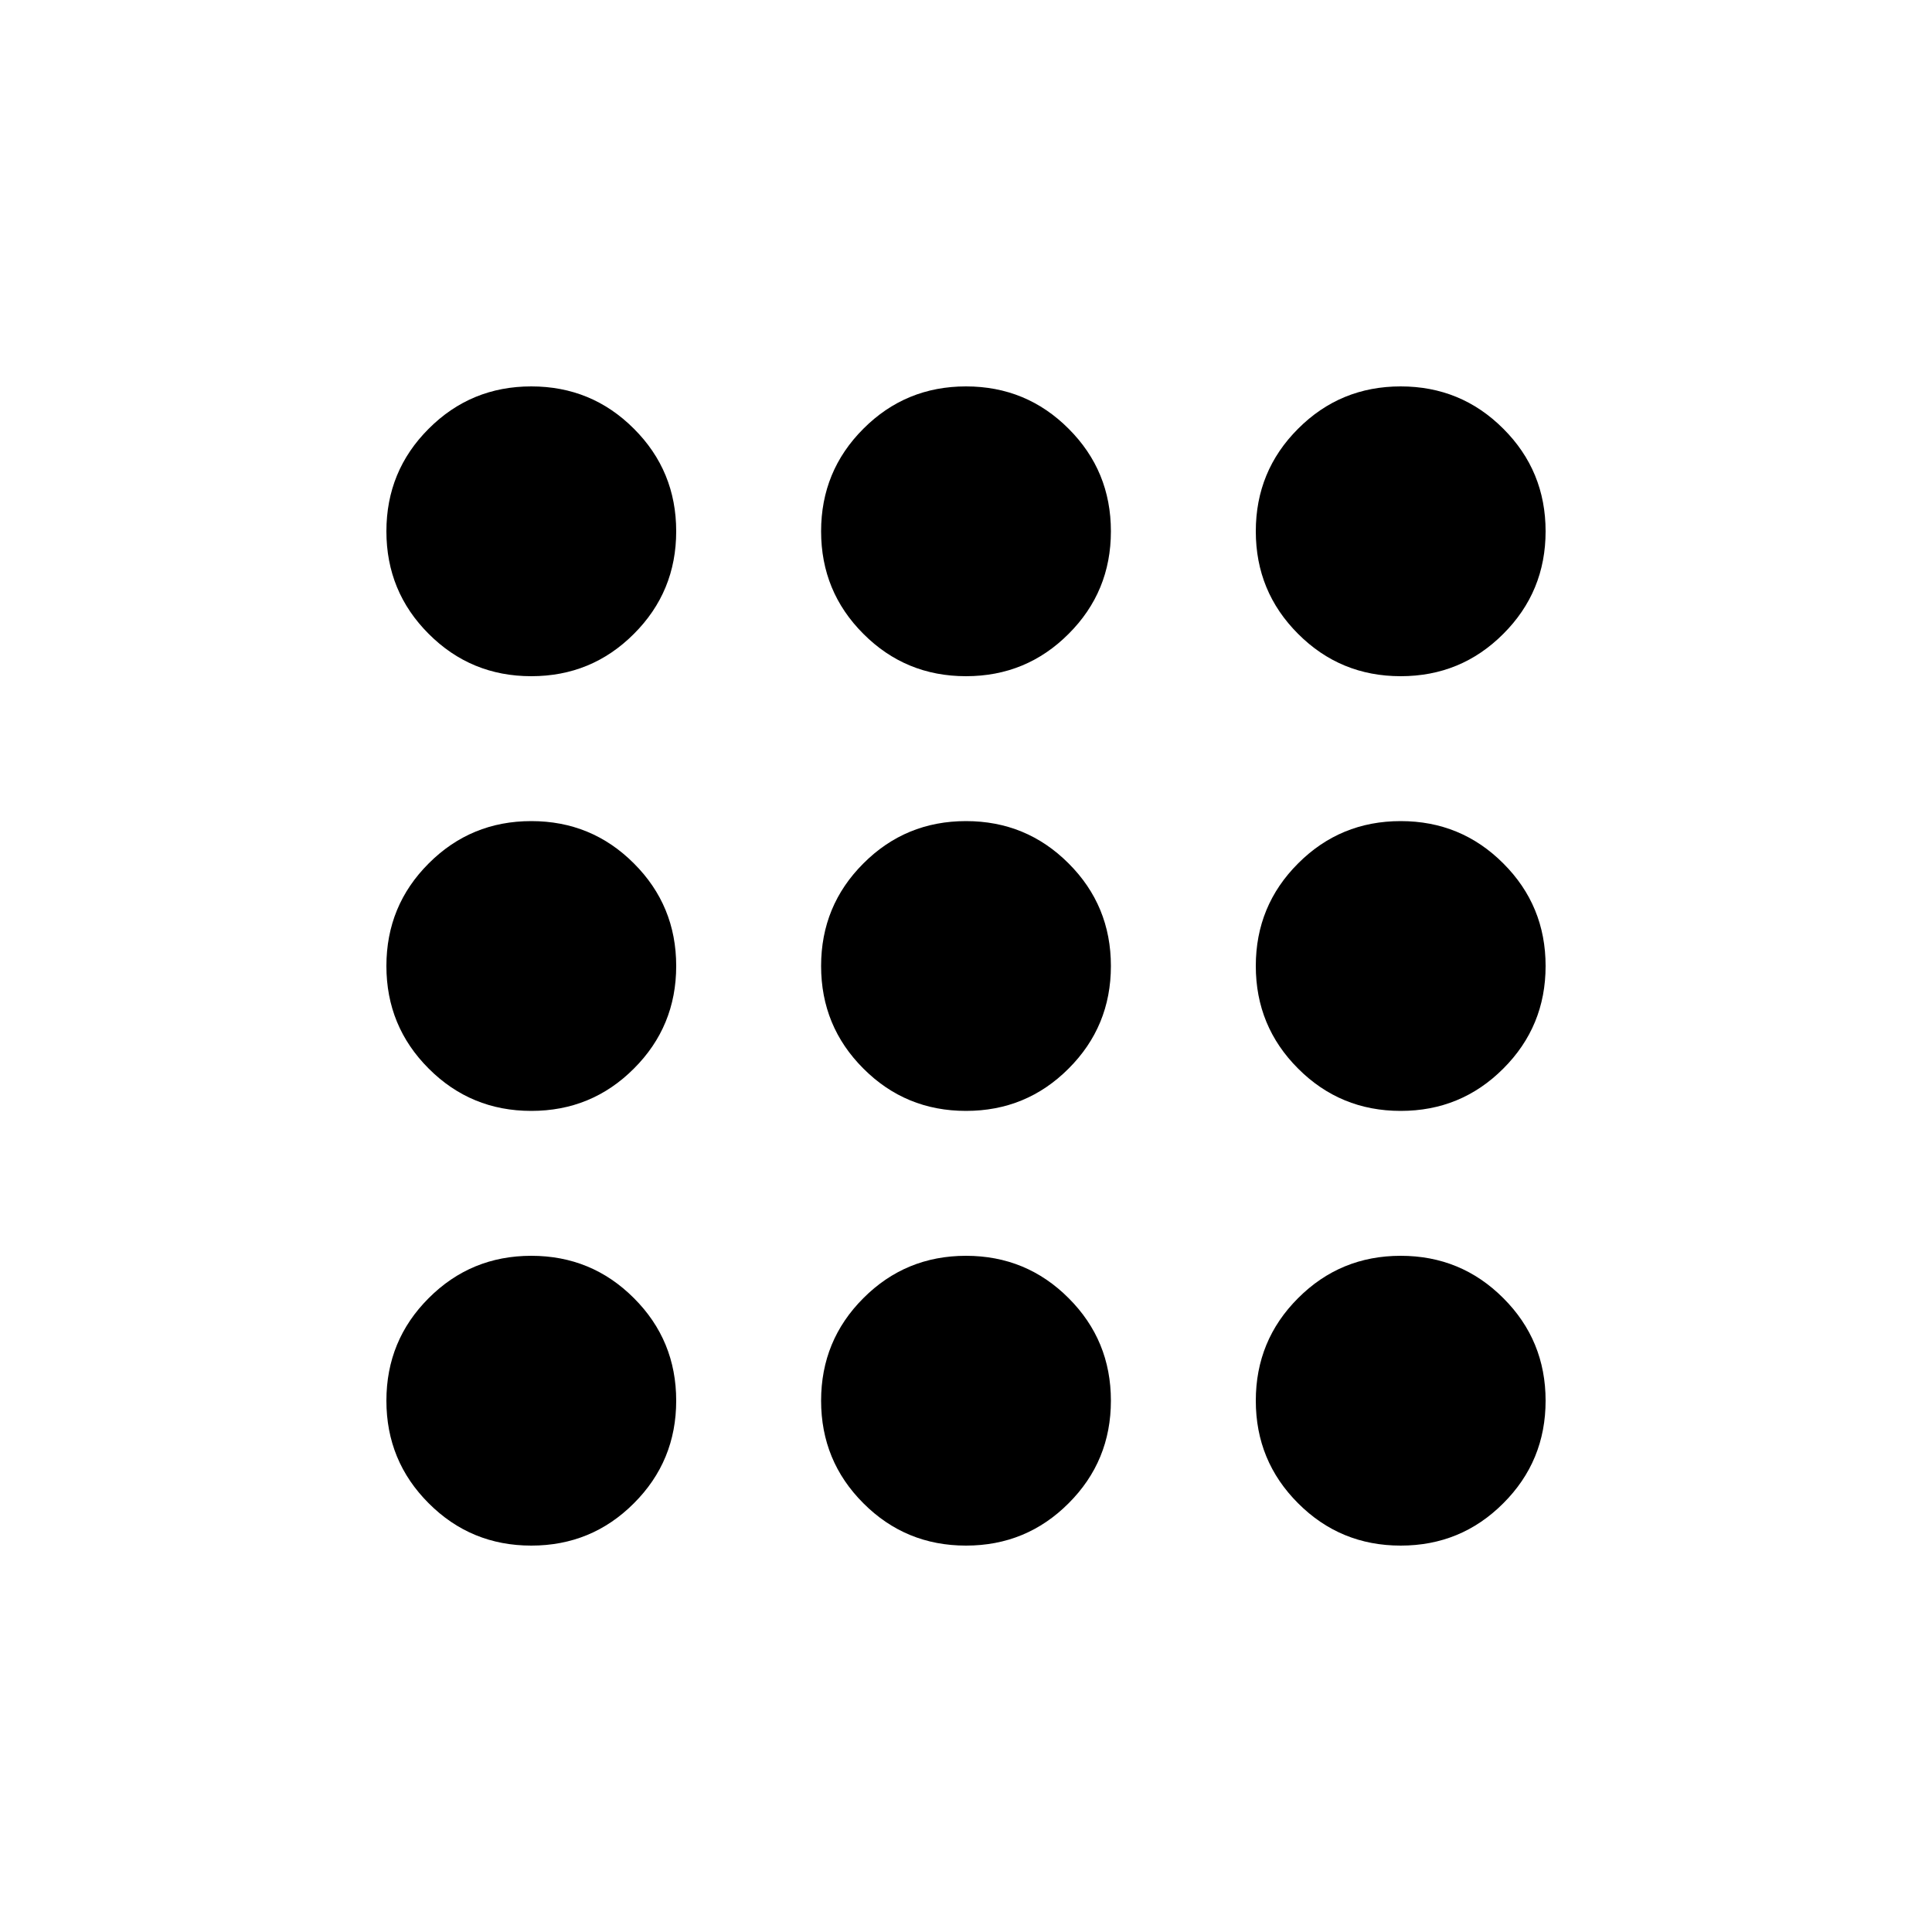 <svg xmlns="http://www.w3.org/2000/svg" height="20" width="20"><path d="M5.5 16q-.625 0-1.062-.438Q4 15.125 4 14.5t.438-1.062Q4.875 13 5.5 13t1.062.438Q7 13.875 7 14.5t-.438 1.062Q6.125 16 5.5 16Zm4.5 0q-.625 0-1.062-.438Q8.5 15.125 8.5 14.5t.438-1.062Q9.375 13 10 13t1.062.438q.438.437.438 1.062t-.438 1.062Q10.625 16 10 16Zm4.5 0q-.625 0-1.062-.438Q13 15.125 13 14.5t.438-1.062Q13.875 13 14.5 13t1.062.438Q16 13.875 16 14.5t-.438 1.062Q15.125 16 14.5 16Zm-9-4.5q-.625 0-1.062-.438Q4 10.625 4 10t.438-1.062Q4.875 8.5 5.5 8.5t1.062.438Q7 9.375 7 10t-.438 1.062q-.437.438-1.062.438Zm4.5 0q-.625 0-1.062-.438Q8.5 10.625 8.5 10t.438-1.062Q9.375 8.5 10 8.5t1.062.438q.438.437.438 1.062t-.438 1.062q-.437.438-1.062.438Zm4.5 0q-.625 0-1.062-.438Q13 10.625 13 10t.438-1.062Q13.875 8.5 14.5 8.5t1.062.438Q16 9.375 16 10t-.438 1.062q-.437.438-1.062.438ZM5.5 7q-.625 0-1.062-.438Q4 6.125 4 5.5t.438-1.062Q4.875 4 5.5 4t1.062.438Q7 4.875 7 5.5t-.438 1.062Q6.125 7 5.5 7ZM10 7q-.625 0-1.062-.438Q8.5 6.125 8.5 5.5t.438-1.062Q9.375 4 10 4t1.062.438q.438.437.438 1.062t-.438 1.062Q10.625 7 10 7Zm4.5 0q-.625 0-1.062-.438Q13 6.125 13 5.5t.438-1.062Q13.875 4 14.5 4t1.062.438Q16 4.875 16 5.5t-.438 1.062Q15.125 7 14.5 7Z"/></svg>